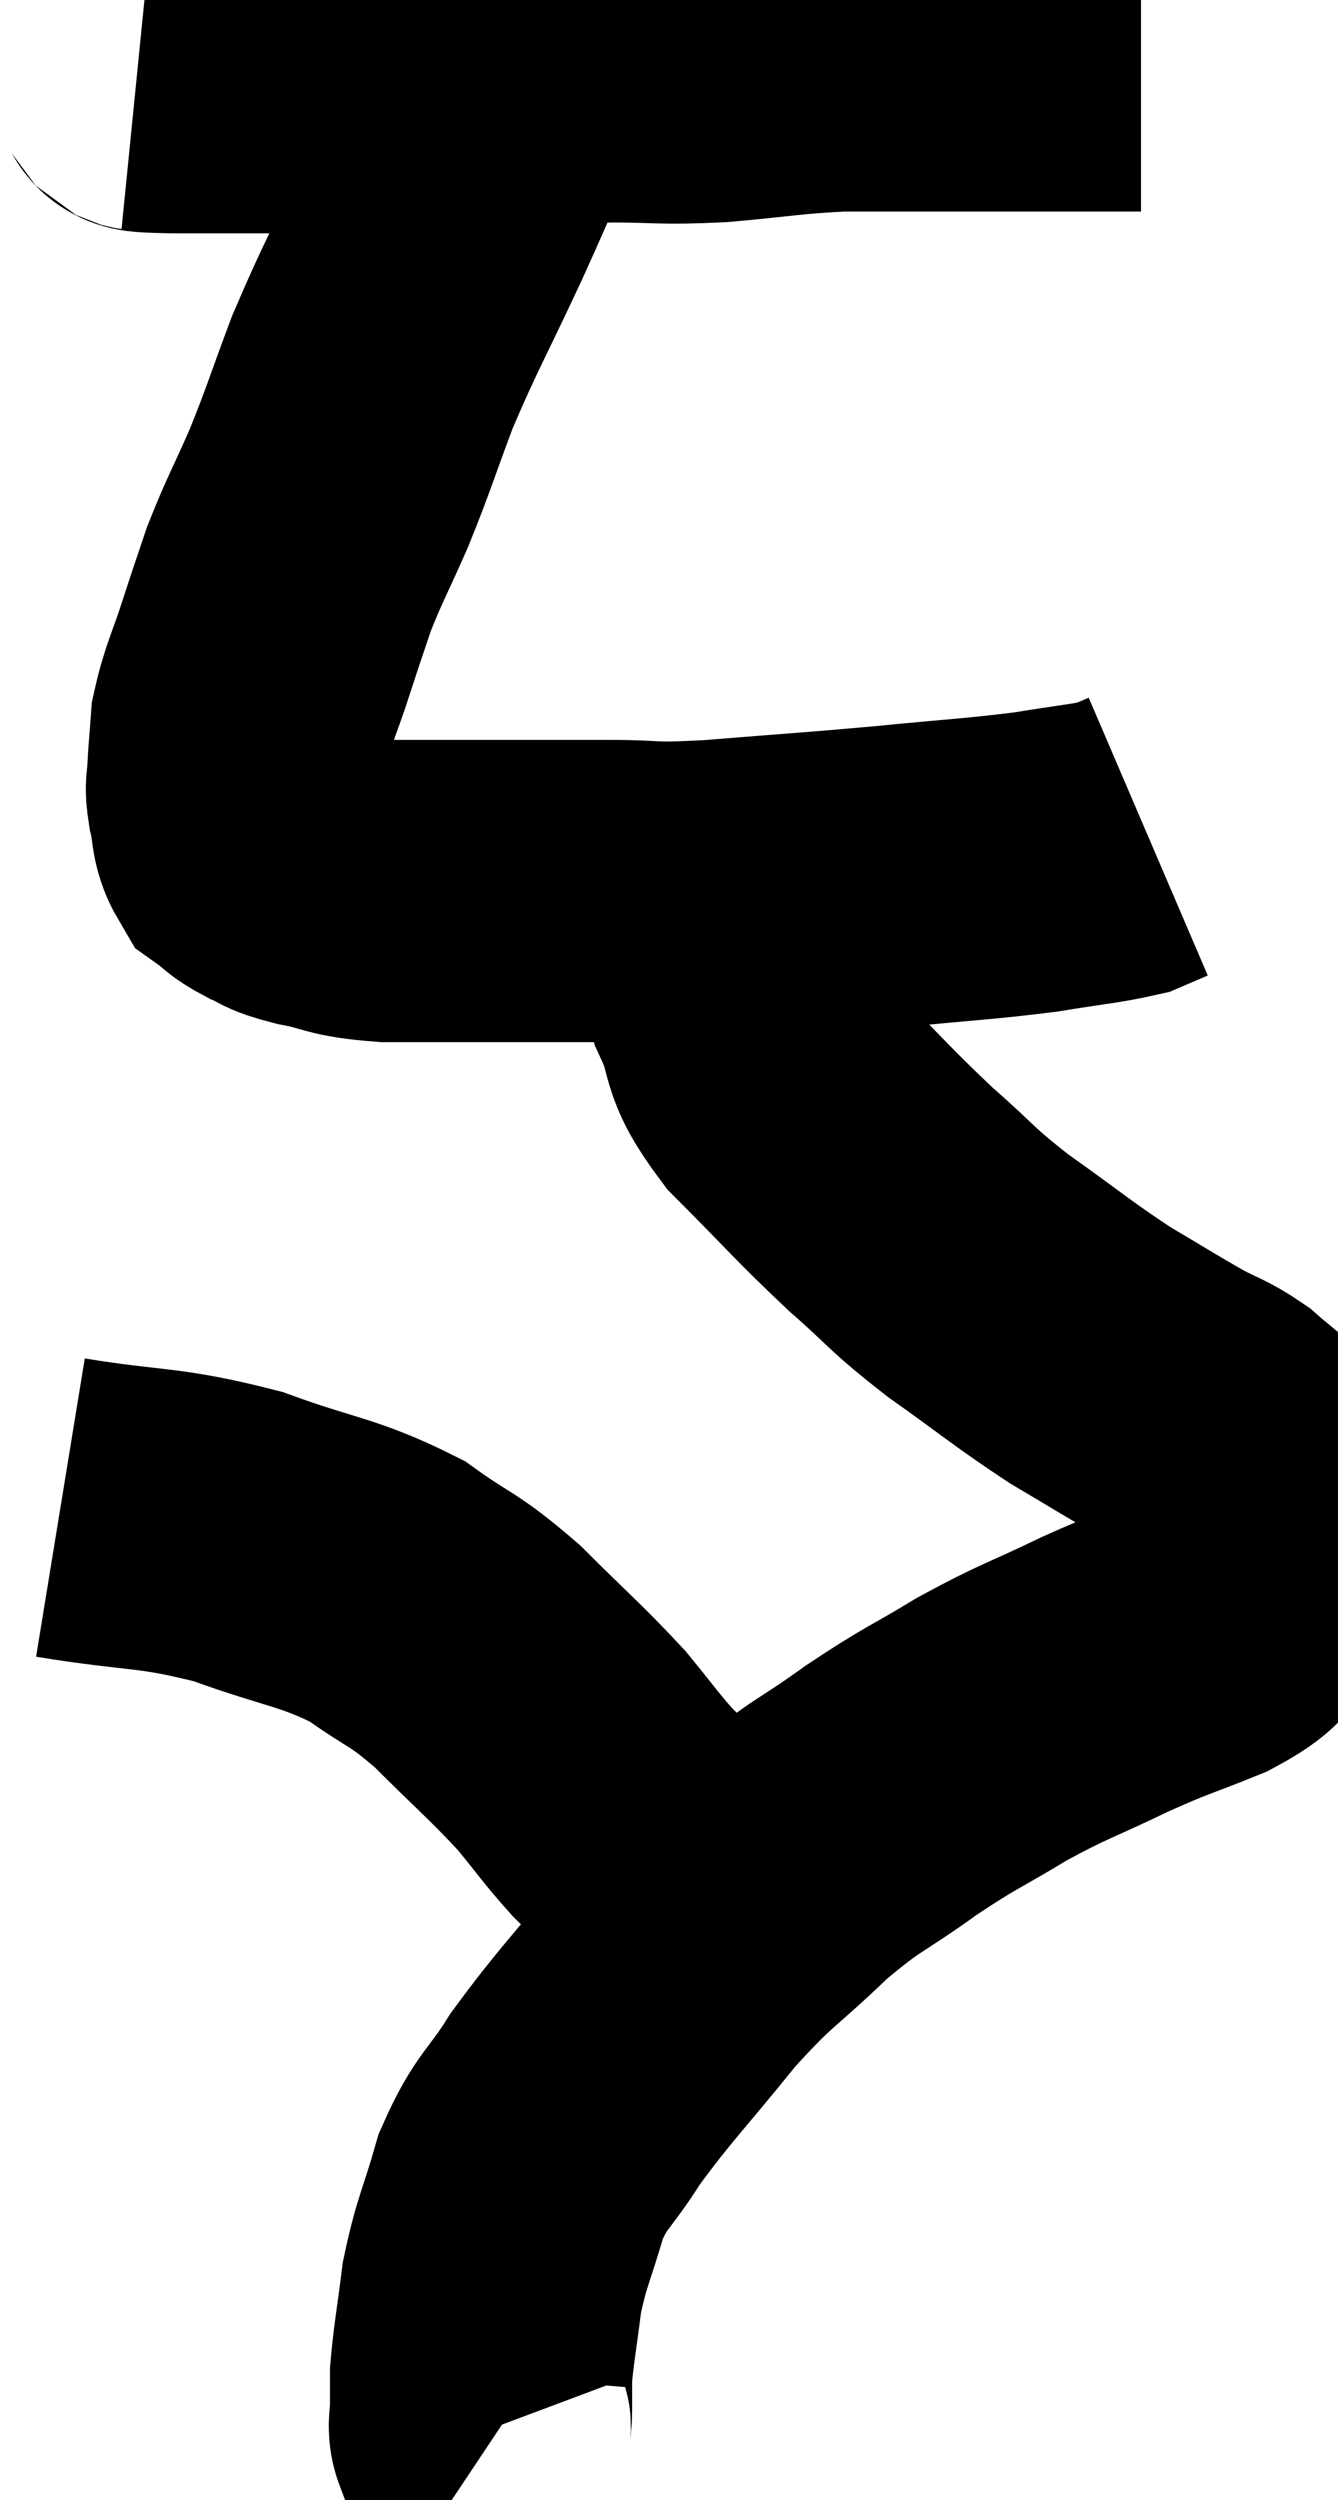 <svg xmlns="http://www.w3.org/2000/svg" viewBox="13.1 5 22.14 41.36" width="22.14" height="41.36"><path d="M 15.36 6.3 C 15.66 6.33, 15.21 6.345, 15.96 6.36 C 17.16 6.36, 17.16 6.36, 18.36 6.36 C 19.56 6.36, 19.56 6.405, 20.76 6.36 C 21.96 6.27, 22.11 6.225, 23.16 6.18 C 24.06 6.18, 24 6.225, 24.96 6.18 C 25.98 6.09, 26.1 6.045, 27 6 C 27.78 6, 27.93 6, 28.56 6 C 29.04 6, 29.01 6, 29.52 6 C 30.06 6, 30.15 6, 30.6 6 C 30.96 6, 31.05 6, 31.32 6 C 31.5 6, 31.56 6, 31.68 6 C 31.74 6, 31.725 6, 31.8 6 C 31.89 6, 31.935 6, 31.98 6 L 31.98 6" fill="none" stroke="black" stroke-width="5"></path><path d="M 21.3 6.66 C 20.88 7.62, 20.97 7.455, 20.46 8.58 C 19.86 9.87, 19.74 10.035, 19.26 11.16 C 18.9 12.12, 18.885 12.225, 18.54 13.08 C 18.21 13.83, 18.135 13.935, 17.88 14.58 C 17.7 15.12, 17.715 15.06, 17.52 15.66 C 17.31 16.32, 17.22 16.44, 17.1 16.98 C 17.07 17.4, 17.055 17.505, 17.04 17.82 C 17.04 18.03, 16.995 17.955, 17.04 18.24 C 17.13 18.6, 17.07 18.705, 17.22 18.96 C 17.43 19.11, 17.385 19.125, 17.64 19.26 C 17.94 19.38, 17.775 19.38, 18.24 19.5 C 18.87 19.62, 18.735 19.68, 19.5 19.74 C 20.4 19.74, 20.385 19.74, 21.3 19.74 C 22.23 19.74, 22.26 19.74, 23.16 19.74 C 24.03 19.74, 23.73 19.8, 24.9 19.74 C 26.37 19.62, 26.505 19.62, 27.84 19.5 C 29.04 19.38, 29.28 19.38, 30.24 19.26 C 30.96 19.14, 31.215 19.125, 31.68 19.02 C 31.89 18.93, 31.995 18.885, 32.1 18.84 C 32.1 18.84, 32.1 18.84, 32.1 18.84 L 32.1 18.84" fill="none" stroke="black" stroke-width="5"></path><path d="M 25.32 19.8 C 25.32 20.64, 25.14 20.67, 25.32 21.48 C 25.68 22.26, 25.41 22.2, 26.04 23.04 C 26.94 23.94, 27.03 24.075, 27.84 24.84 C 28.56 25.47, 28.455 25.455, 29.28 26.1 C 30.21 26.76, 30.345 26.895, 31.14 27.42 C 31.8 27.81, 31.935 27.9, 32.46 28.2 C 32.85 28.41, 32.91 28.395, 33.24 28.62 C 33.51 28.86, 33.585 28.89, 33.78 29.1 C 33.9 29.28, 33.915 29.22, 34.02 29.46 C 34.11 29.76, 34.155 29.745, 34.2 30.06 C 34.2 30.39, 34.29 30.39, 34.2 30.72 C 34.02 31.05, 34.14 31.05, 33.84 31.38 C 33.42 31.71, 33.615 31.71, 33 32.04 C 32.19 32.37, 32.25 32.31, 31.38 32.7 C 30.45 33.15, 30.405 33.12, 29.52 33.6 C 28.68 34.11, 28.695 34.05, 27.84 34.62 C 26.97 35.25, 26.97 35.145, 26.1 35.88 C 25.23 36.72, 25.23 36.6, 24.36 37.56 C 23.49 38.64, 23.28 38.82, 22.62 39.72 C 22.17 40.44, 22.065 40.38, 21.72 41.16 C 21.48 42, 21.405 42.06, 21.24 42.84 C 21.15 43.56, 21.105 43.77, 21.06 44.28 C 21.06 44.58, 21.06 44.64, 21.06 44.88 C 21.06 45.06, 21.015 45.12, 21.06 45.24 L 21.24 45.36" fill="none" stroke="black" stroke-width="5"></path><path d="M 14.1 29.94 C 15.57 30.18, 15.69 30.075, 17.04 30.42 C 18.27 30.87, 18.51 30.825, 19.5 31.32 C 20.25 31.86, 20.235 31.74, 21 32.4 C 21.78 33.18, 21.96 33.315, 22.56 33.96 C 22.98 34.47, 23.025 34.56, 23.4 34.98 C 23.73 35.31, 23.865 35.43, 24.06 35.64 C 24.12 35.73, 24.09 35.685, 24.18 35.82 C 24.3 36, 24.36 36.09, 24.42 36.18 C 24.42 36.18, 24.345 36.105, 24.42 36.18 C 24.57 36.33, 24.645 36.405, 24.72 36.48 C 24.72 36.48, 24.72 36.48, 24.72 36.48 C 24.72 36.48, 24.72 36.48, 24.72 36.48 L 24.72 36.48" fill="none" stroke="black" stroke-width="5"></path></svg>